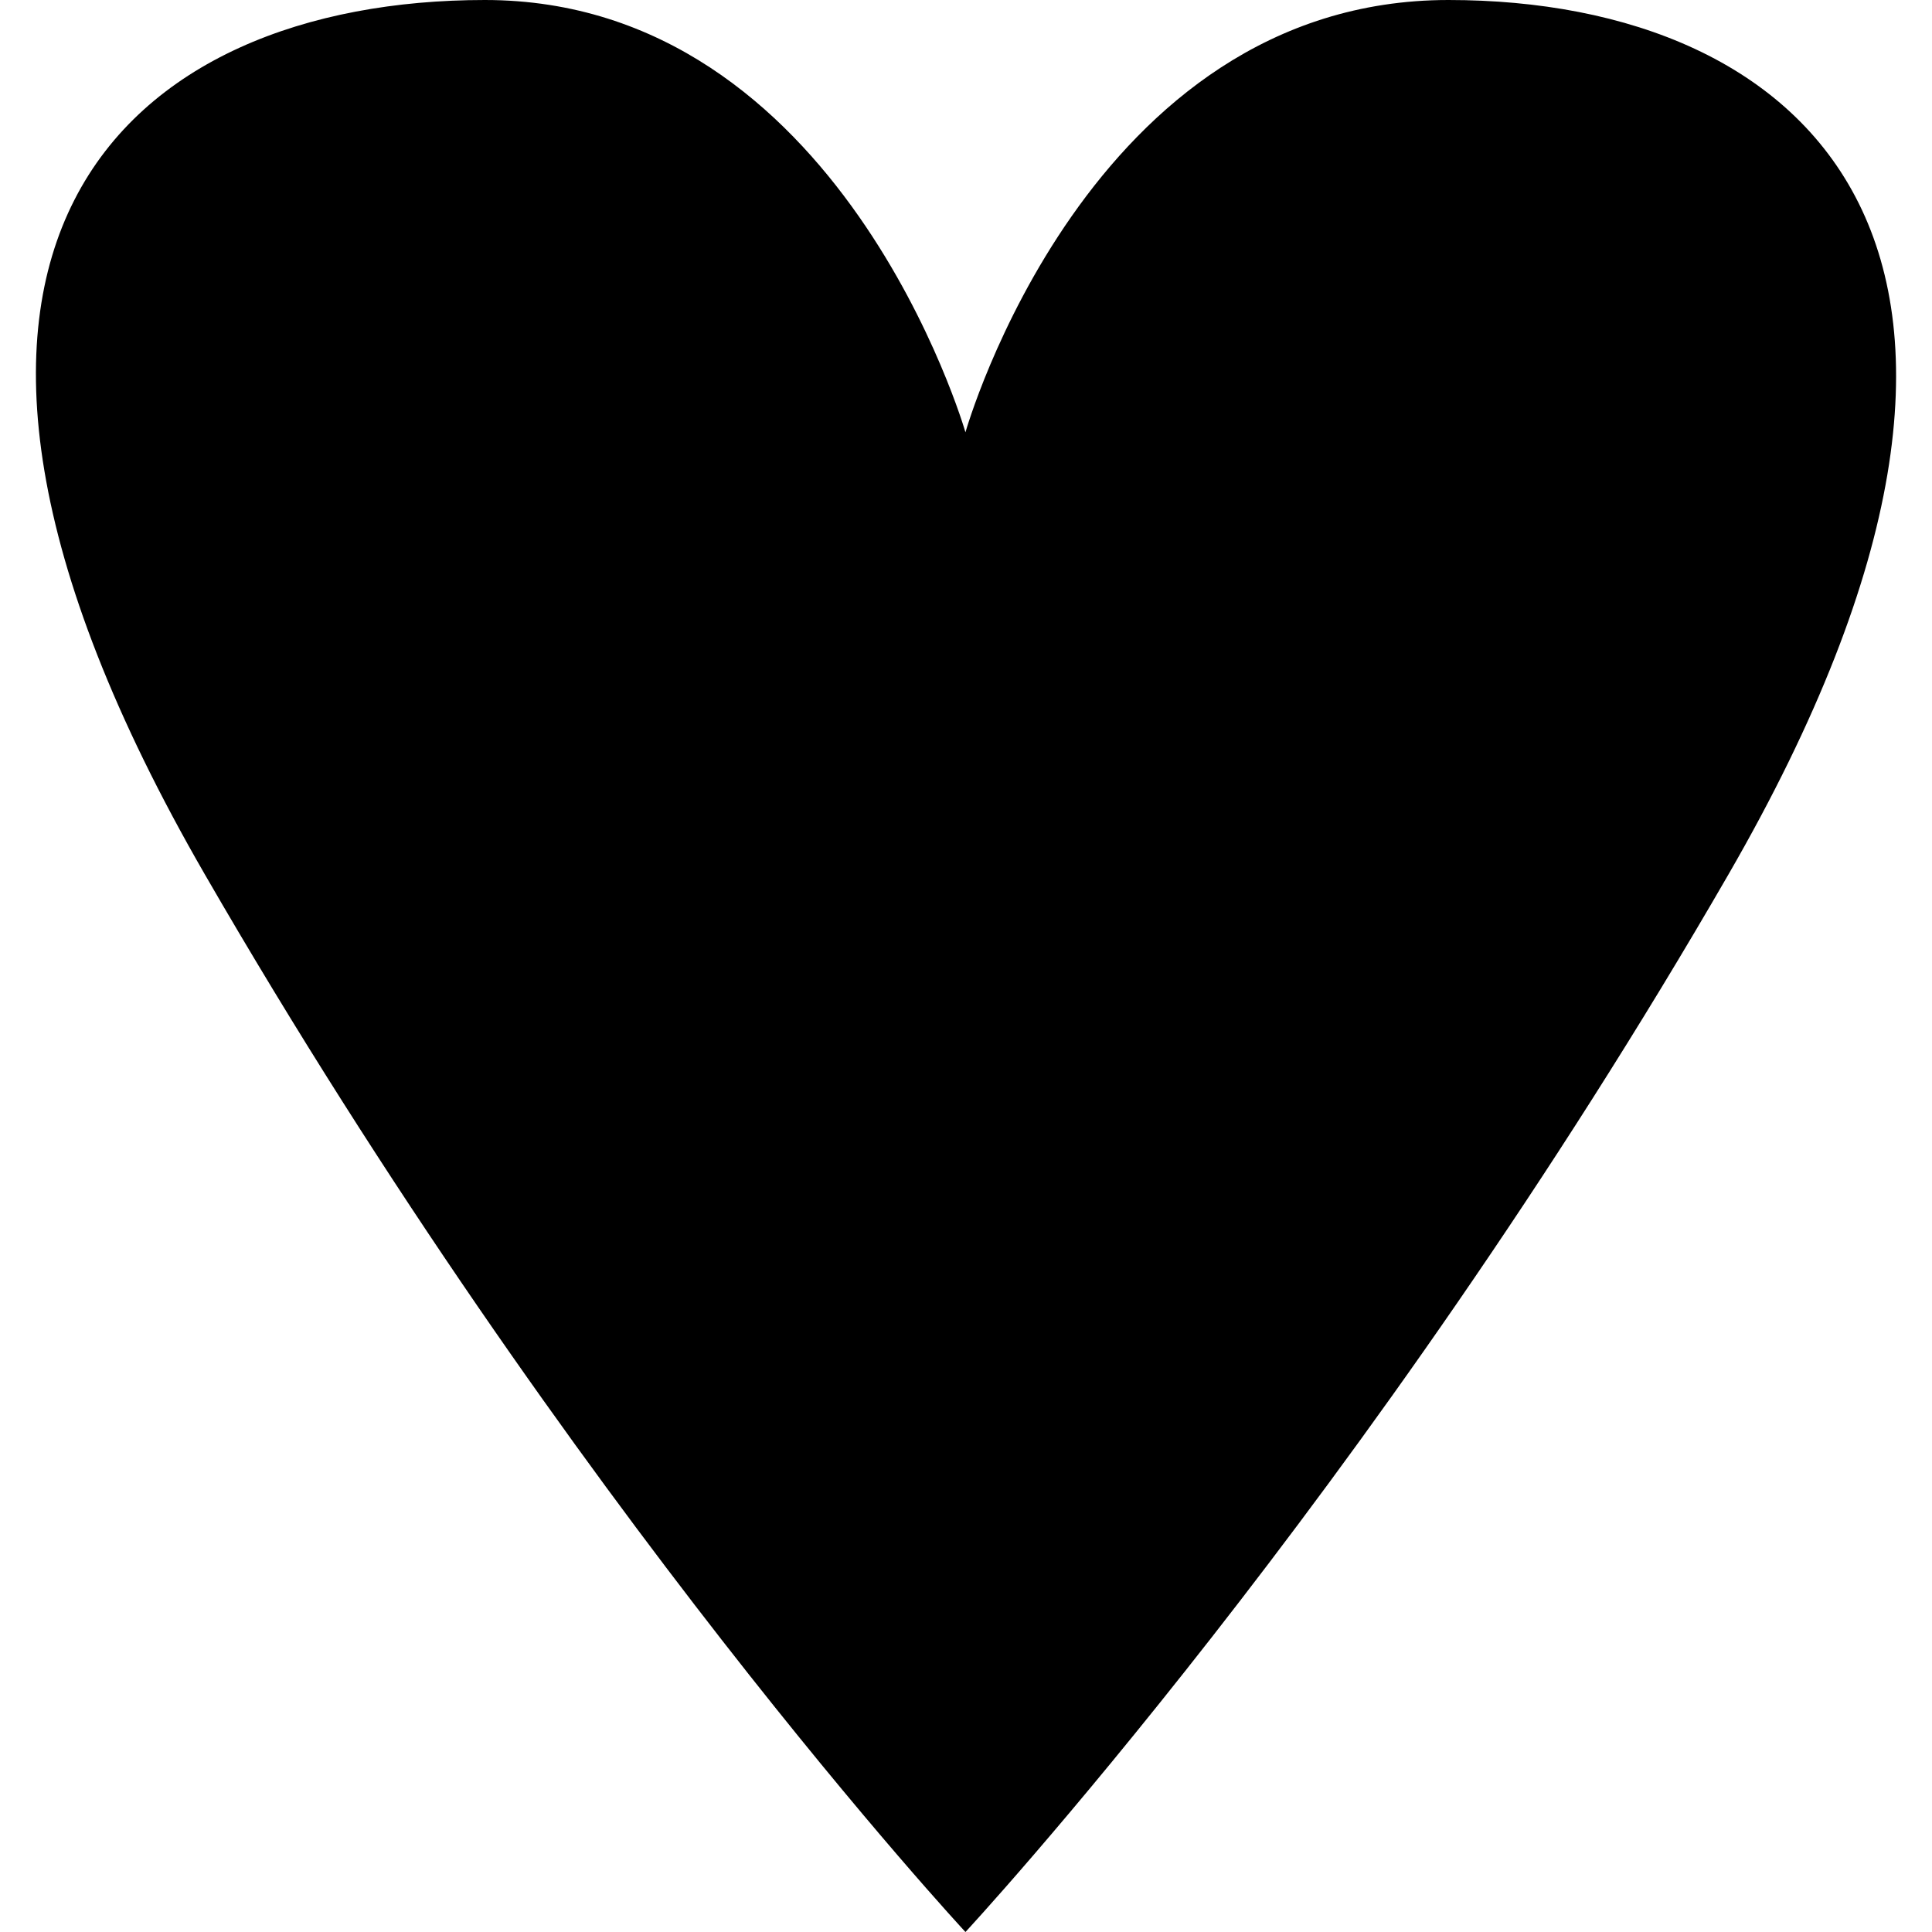 <?xml version="1.0" encoding="UTF-8" standalone="no"?>
<!-- Created with Inkscape (http://www.inkscape.org/) -->
<!-- icons-mk created by Matthias Kuhnel (2019), reuseIT, https://reuseproject.org -->

<svg
   xmlns:dc="http://purl.org/dc/elements/1.1/"
   xmlns:cc="http://creativecommons.org/ns#"
   xmlns:rdf="http://www.w3.org/1999/02/22-rdf-syntax-ns#"
   xmlns:svg="http://www.w3.org/2000/svg"
   xmlns="http://www.w3.org/2000/svg"
   version="1.1"
   width="25"
   height="25"
   id="svg">
  <defs
     id="defs" />
  <g
     transform="translate(0,-1027.362)"
     id="icons-mk">
    <path
       d="m 6.274,1027.362 c -4.607,0 -8.349,3.13 -3.625,11.312 4.724,8.182 9.844,13.688 9.844,13.688 0,0 5.218,-5.621 9.875,-13.688 4.657,-8.067 1.042,-11.312 -3.625,-11.312 -4.667,0 -6.25,5.594 -6.25,5.594 0,0 -1.612,-5.594 -6.219,-5.594 z"
       id="heart"
       style="fill:#000000;fill-opacity:1;stroke:none" />
  </g>
</svg>
